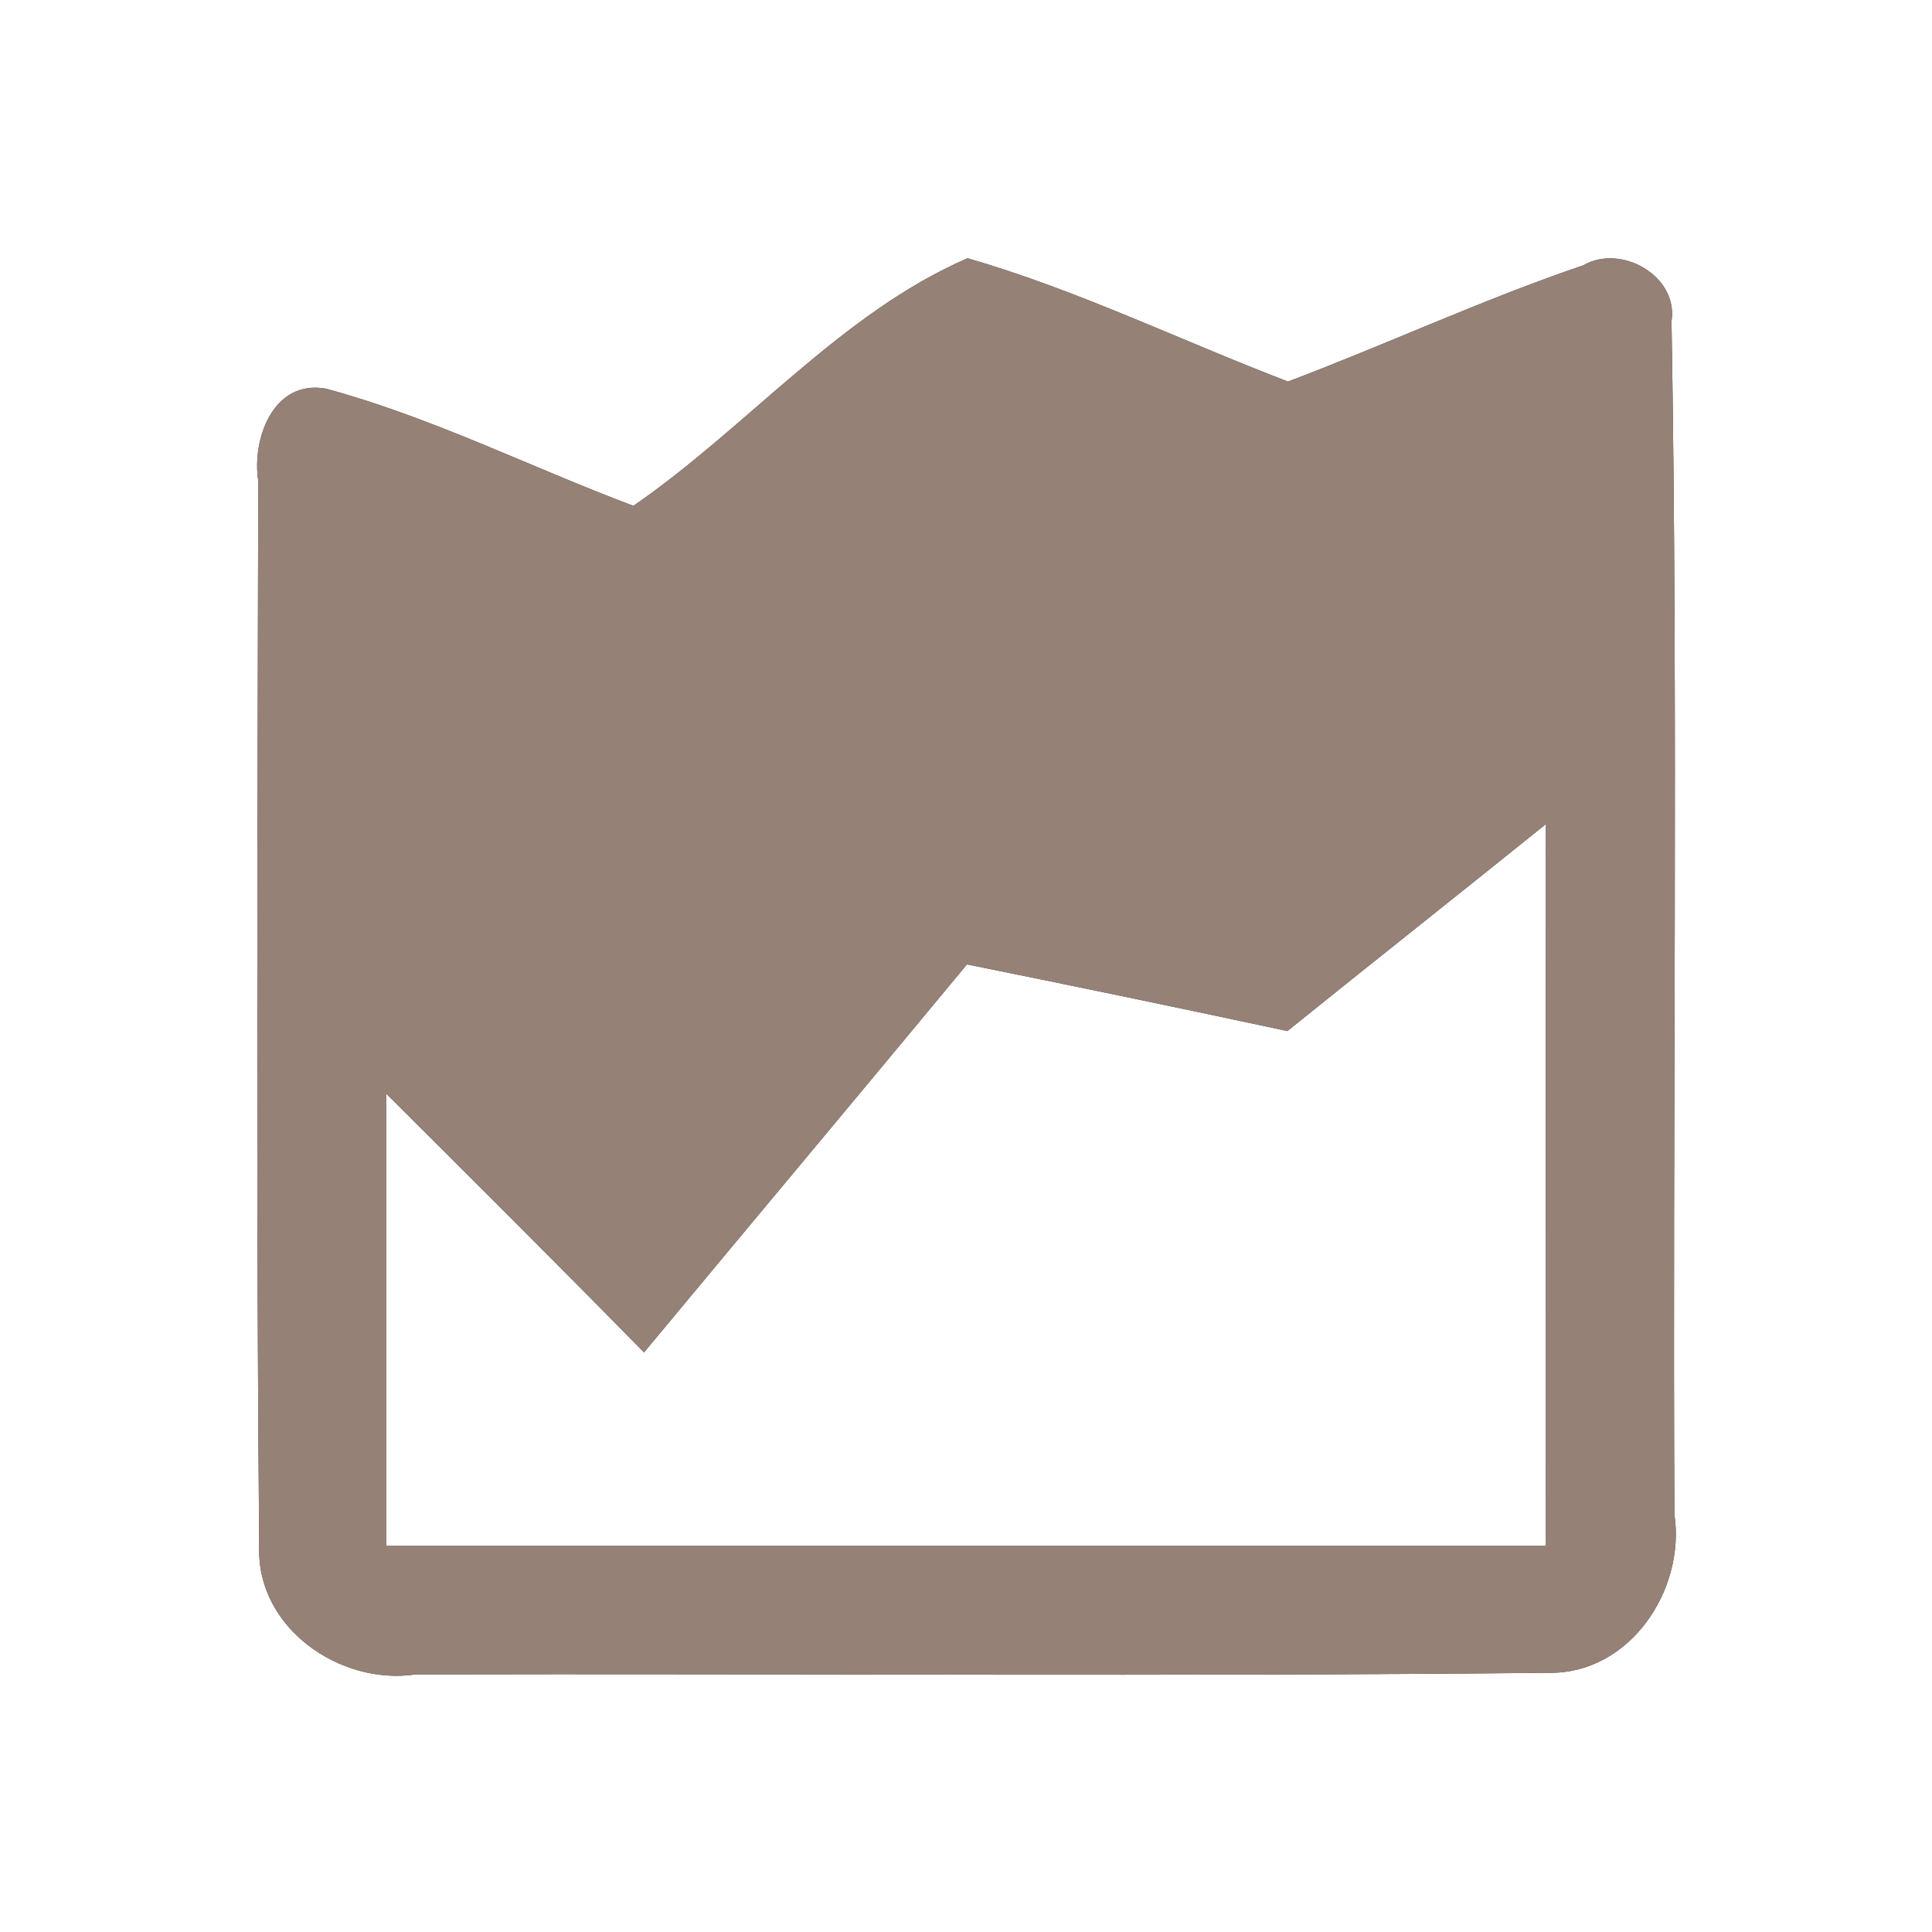 <?xml version="1.0" encoding="UTF-8" ?>
<!DOCTYPE svg PUBLIC "-//W3C//DTD SVG 1.1//EN" "http://www.w3.org/Graphics/SVG/1.1/DTD/svg11.dtd">
<svg width="60pt" height="60pt" viewBox="0 0 60 60" version="1.1" xmlns="http://www.w3.org/2000/svg">
<rect x="0" y="0" width="60" height="60" fill="#333333" stroke="none"/>
<g id="#ffffffff">
<path fill="#ffffff" opacity="1.00" d=" M 0.00 0.00 L 60.00 0.00 L 60.00 60.00 L 0.00 60.00 L 0.00 0.00 M 19.67 15.71 C 16.48 14.51 13.41 12.96 10.12 12.07 C 8.48 11.78 7.82 13.64 8.02 14.93 C 8.00 25.97 7.95 37.02 8.05 48.06 C 7.98 50.56 10.56 52.35 12.91 52.00 C 24.64 51.97 36.37 52.07 48.10 51.95 C 50.61 51.99 52.35 49.38 52.00 47.03 C 51.94 34.68 52.12 22.32 51.91 9.98 C 52.13 8.57 50.34 7.56 49.17 8.24 C 46.05 9.30 43.07 10.69 40.00 11.85 C 36.68 10.58 33.47 9.01 30.05 8.02 C 26.12 9.72 23.20 13.28 19.67 15.71 Z" />
<path fill="#ffffff" opacity="1.00" d=" M 39.98 32.02 C 42.65 29.87 45.33 27.75 48.00 25.60 C 48.01 33.07 48.00 40.53 48.00 48.00 C 36.00 48.00 24.00 48.00 12.00 48.00 C 12.00 43.32 12.00 38.65 12.00 33.97 C 14.68 36.64 17.35 39.30 20.00 42.00 C 23.34 37.98 26.70 33.97 30.03 29.95 C 33.35 30.62 36.67 31.31 39.98 32.02 Z" />
</g>
<g id="#000000ff">
<path fill="#968176" opacity="1.00" d=" M 19.67 15.71 C 23.20 13.28 26.12 9.72 30.05 8.02 C 33.47 9.01 36.68 10.58 40.00 11.85 C 43.07 10.69 46.05 9.30 49.17 8.24 C 50.34 7.56 52.13 8.57 51.91 9.98 C 52.12 22.32 51.94 34.68 52.00 47.03 C 52.35 49.38 50.61 51.99 48.10 51.95 C 36.37 52.07 24.64 51.97 12.91 52.00 C 10.56 52.35 7.98 50.56 8.05 48.06 C 7.95 37.02 8.00 25.97 8.02 14.93 C 7.82 13.64 8.48 11.78 10.12 12.07 C 13.41 12.96 16.48 14.51 19.67 15.71 M 39.98 32.02 C 36.67 31.31 33.35 30.62 30.03 29.95 C 26.70 33.97 23.34 37.98 20.00 42.00 C 17.35 39.30 14.68 36.64 12.00 33.97 C 12.00 38.65 12.00 43.32 12.00 48.00 C 24.00 48.00 36.00 48.00 48.00 48.00 C 48.00 40.53 48.01 33.07 48.00 25.60 C 45.33 27.75 42.65 29.87 39.98 32.02 Z" />
</g>
</svg>
